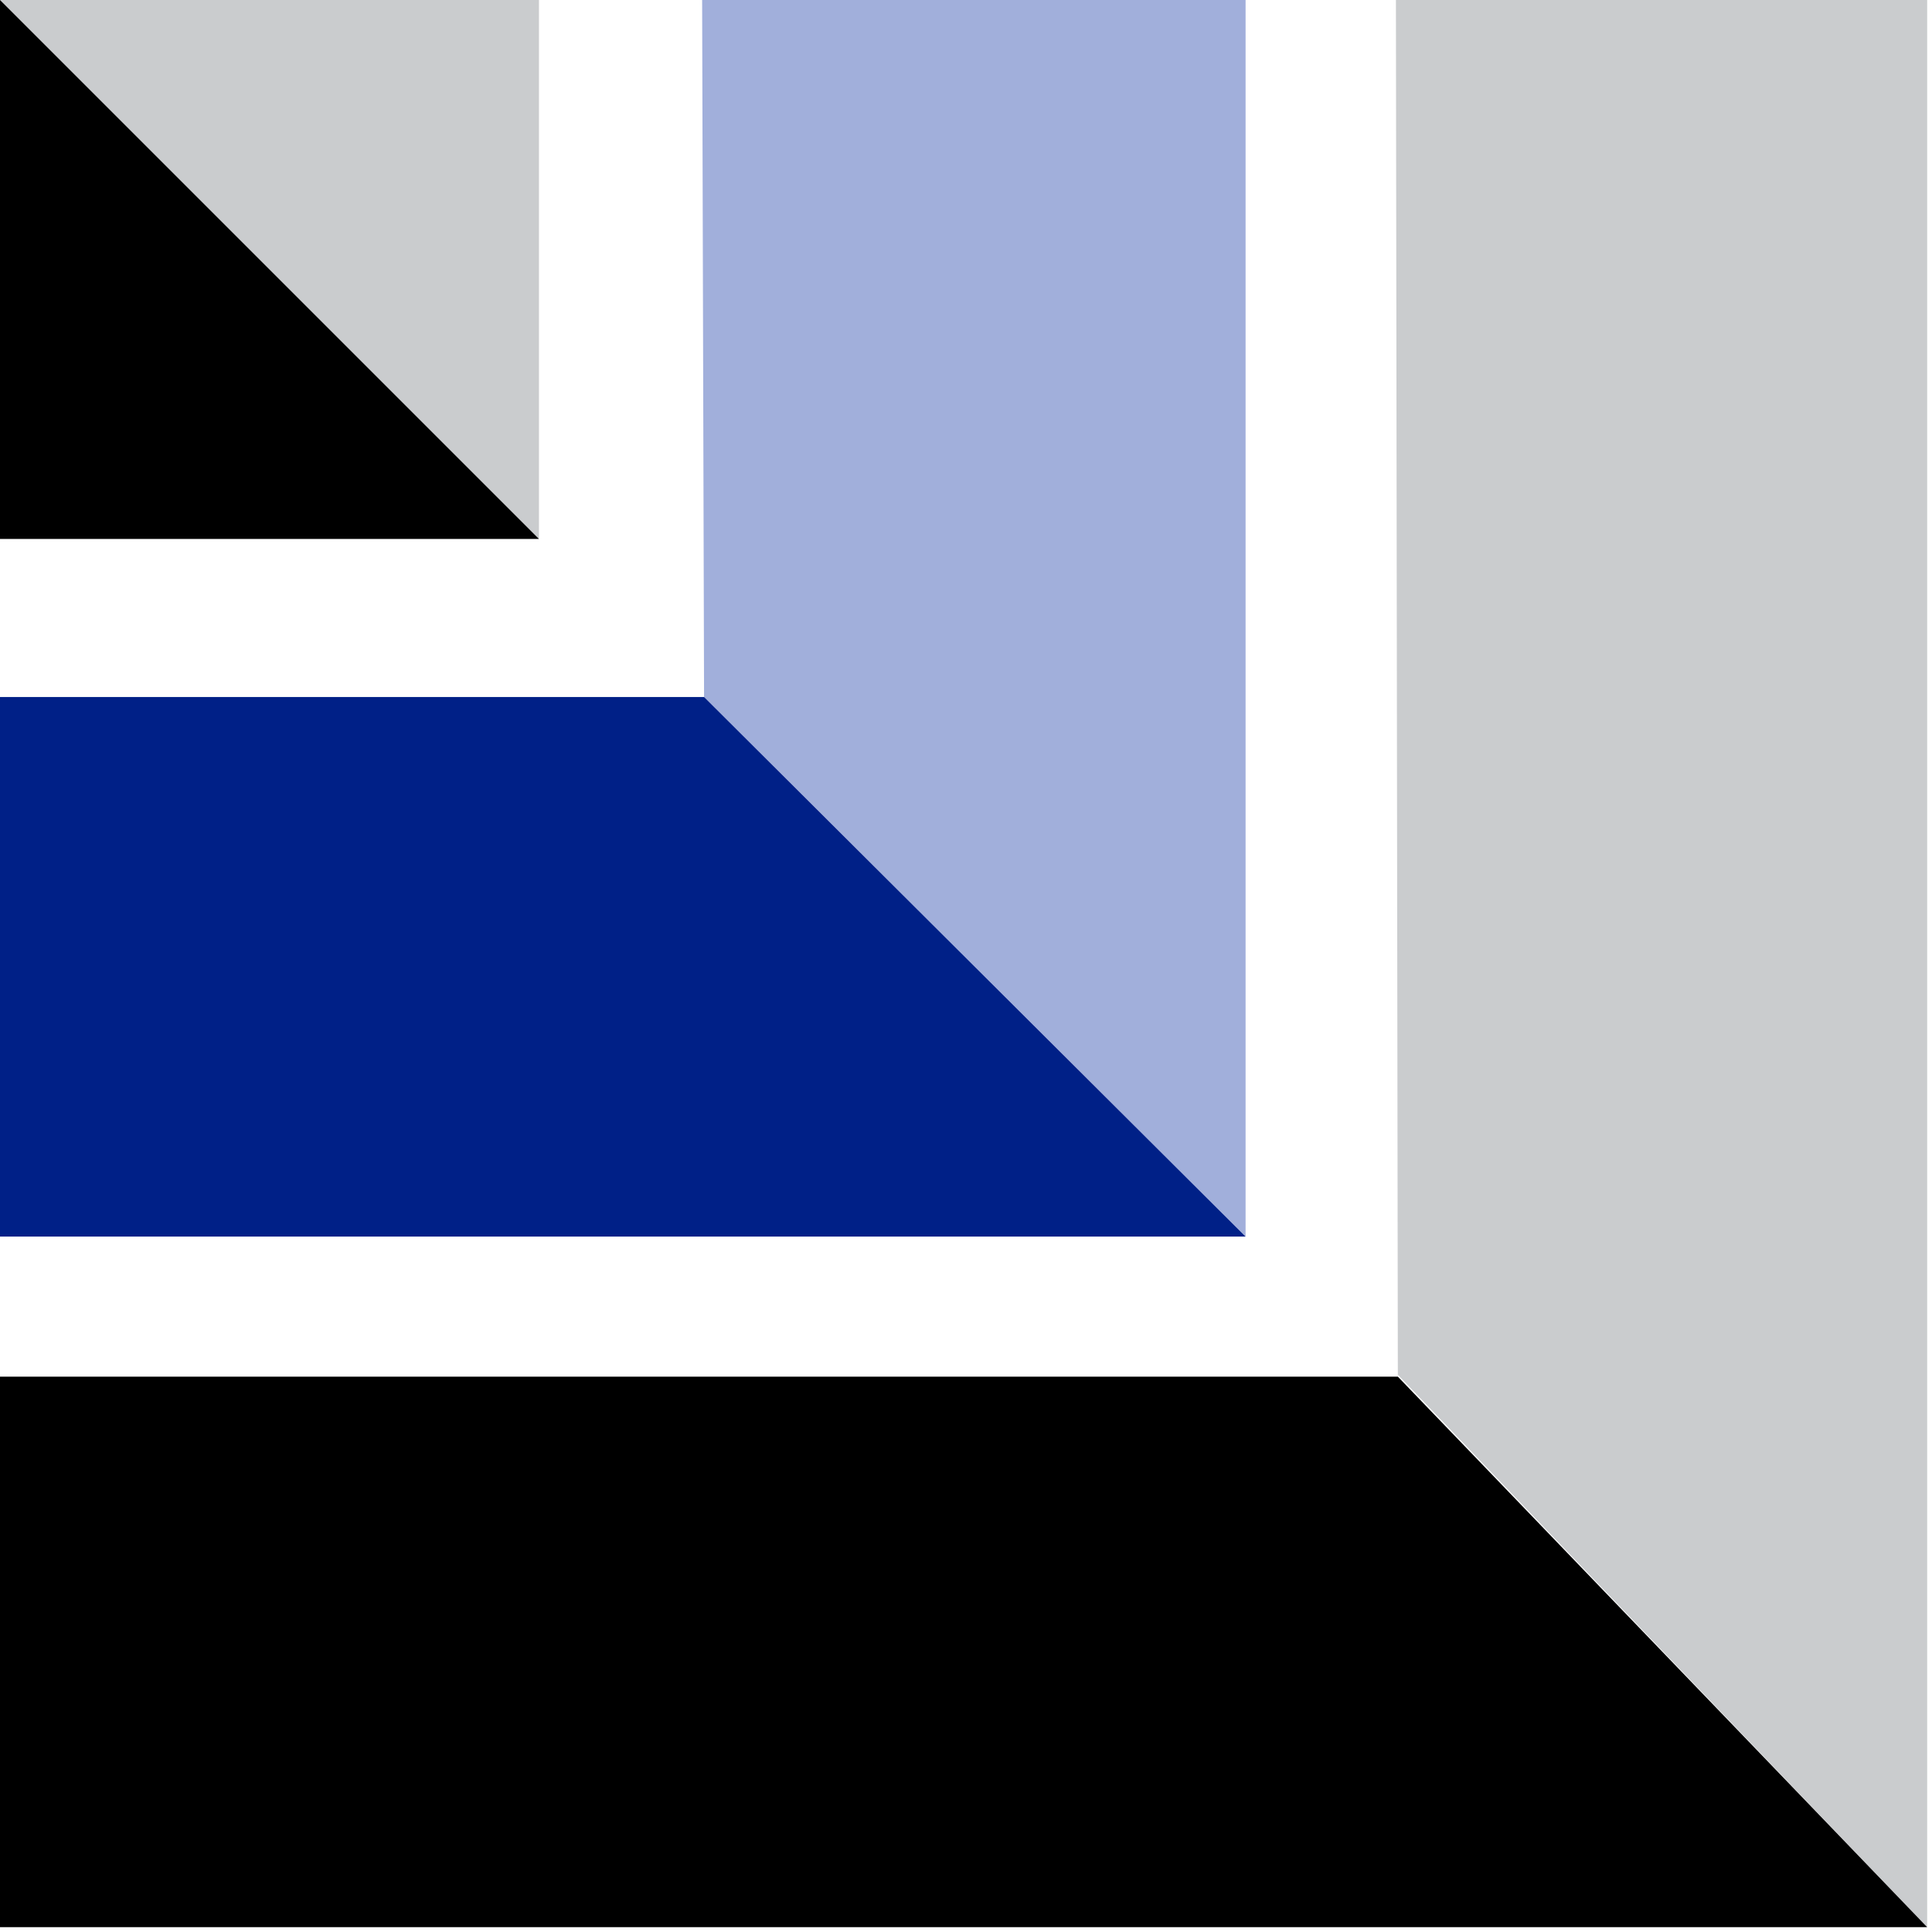 <?xml version="1.0" encoding="UTF-8" standalone="no"?>
<!-- Generator: Adobe Illustrator 19.1.0, SVG Export Plug-In . SVG Version: 6.00 Build 0)  -->

<svg
   version="1.1"
   id="Layer_1"
   x="0px"
   y="0px"
   viewBox="0 0 40 40"
   xml:space="preserve"
   width="40"
   height="40"
   xmlns="http://www.w3.org/2000/svg"
   xmlns:svg="http://www.w3.org/2000/svg"><defs
   id="defs6" />
<style
   type="text/css"
   id="style1">
	.st32{fill:#CACCCE;}
	.st33{fill:#A1AFDB;}
	.st34{fill:#002087;}
</style>
<g
   id="g6"
   transform="scale(0.133)">
	<polygon
   class="st32"
   points="83.9,83.9 83.9,0 0,0 "
   id="polygon1" />
	<polygon
   class="st33"
   points="109.3,0 193.9,0 193.9,192.5 109.6,108.5 "
   id="polygon2" />
	<polygon
   class="st32"
   points="217.3,0 300,0 300,300 217.6,214 "
   id="polygon3" />
	<polygon
   points="0,300 0,214.3 217.6,214.3 300,300 "
   id="polygon4" />
	<polygon
   class="st34"
   points="109.6,108.5 0,108.5 0,192.5 193.9,192.5 "
   id="polygon5" />
	<polygon
   points="0,83.9 83.9,83.9 0,0 "
   id="polygon6" />
</g>
</svg>
